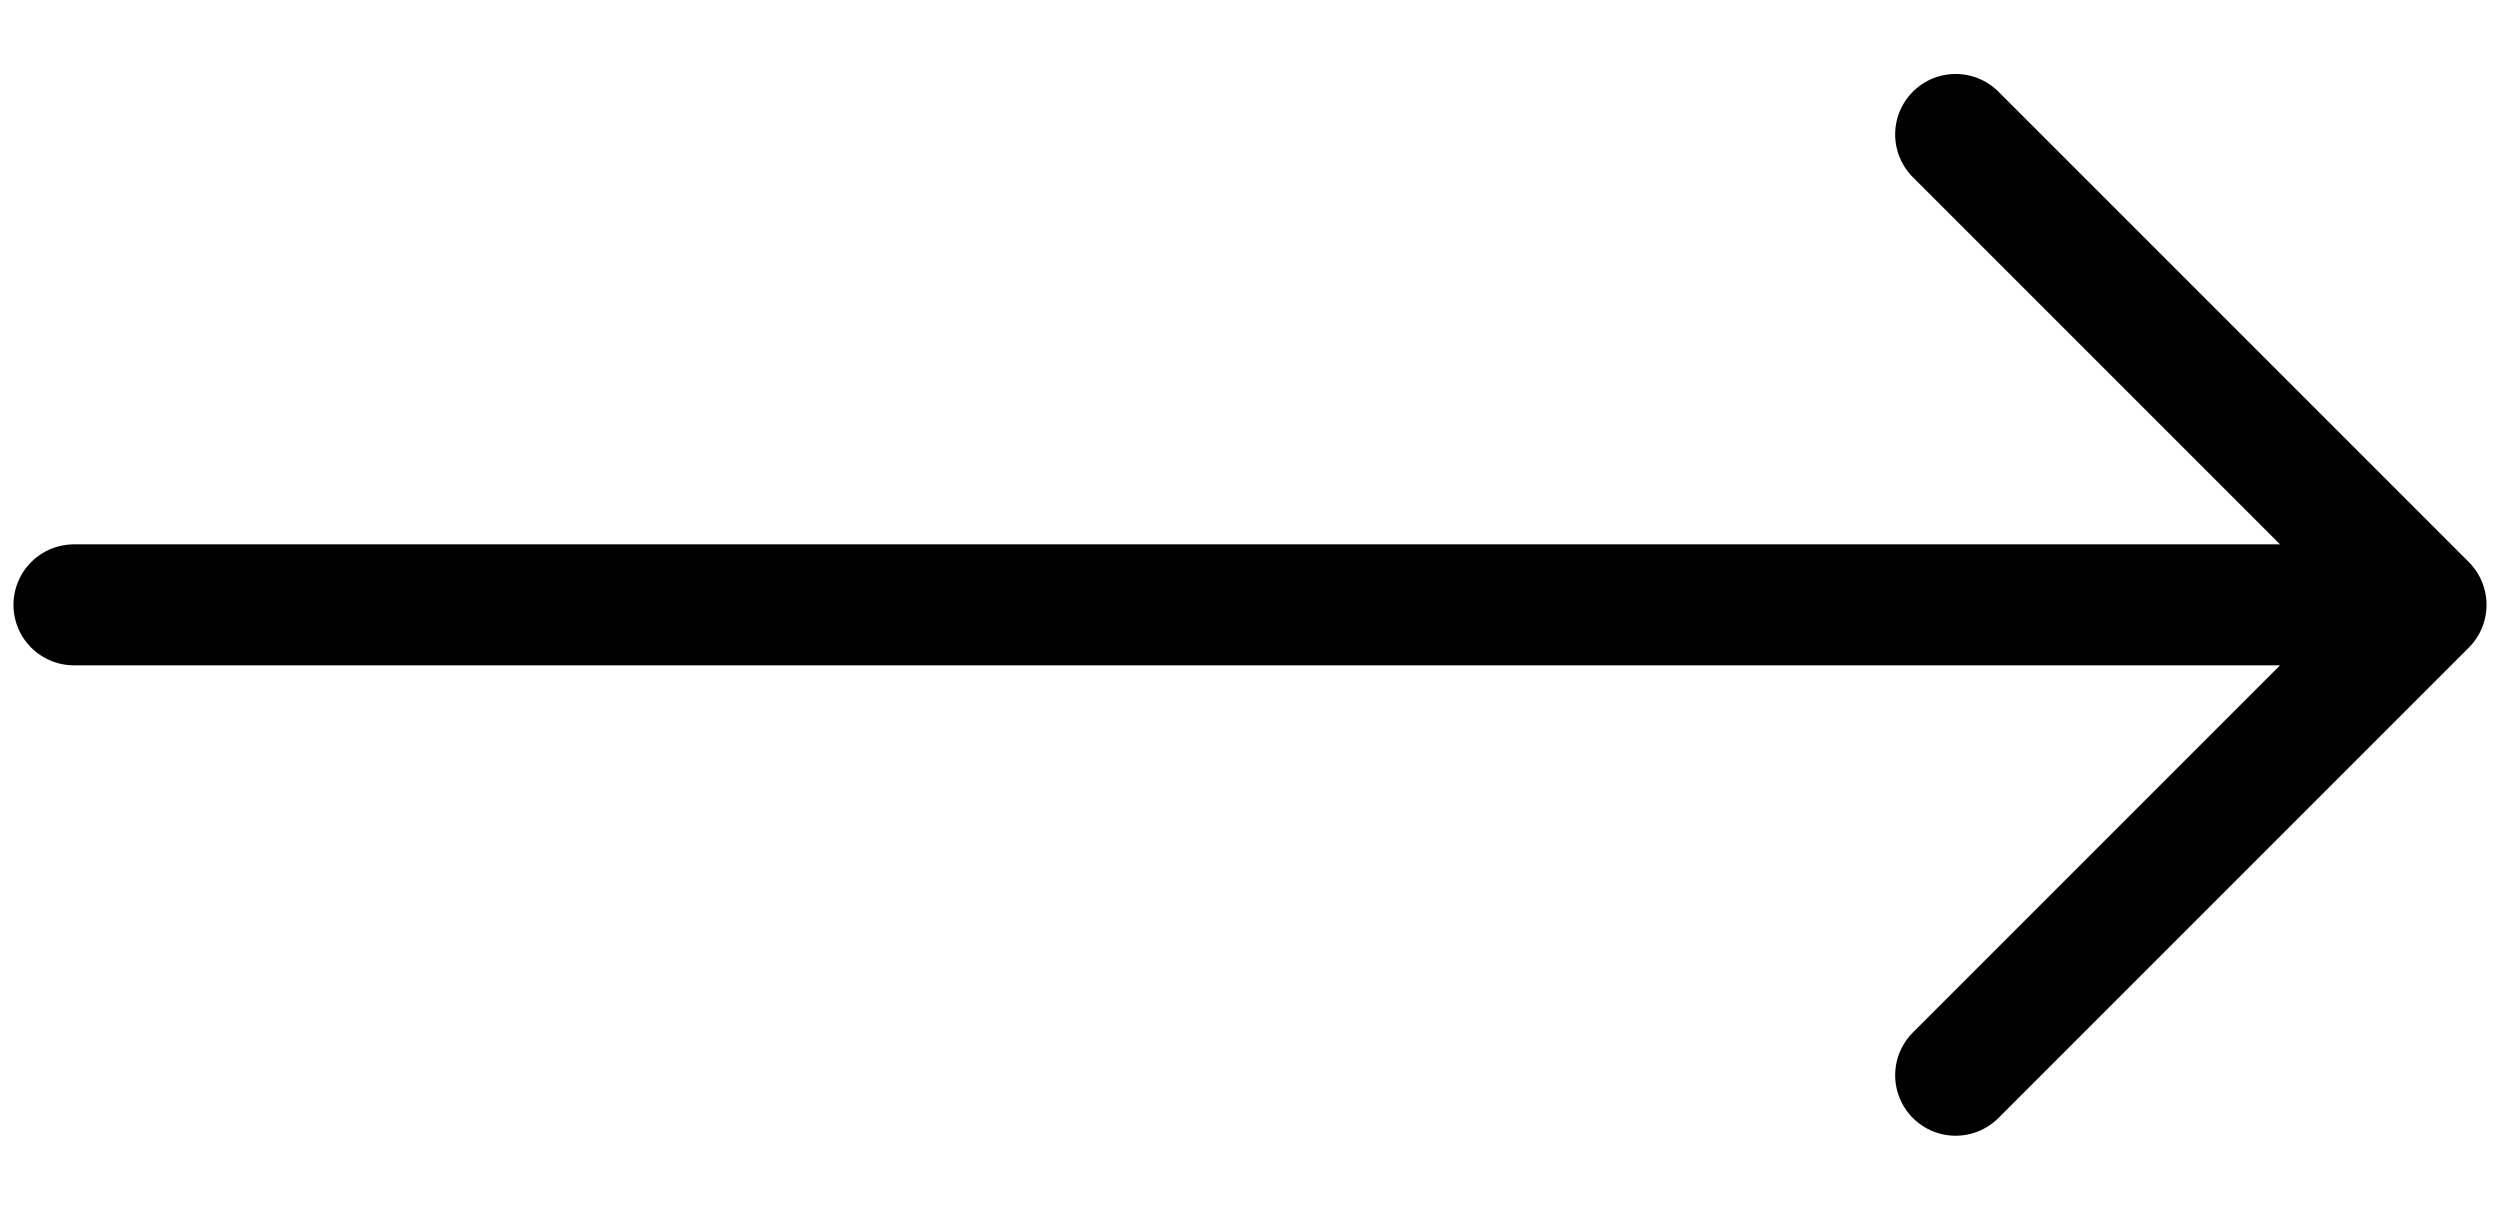 <svg width="31" height="15" viewBox="0 0 31 15" fill="none" xmlns="http://www.w3.org/2000/svg">
<path d="M24.25 1.667L30.083 7.5M30.083 7.5L24.25 13.333M30.083 7.5H0.917" stroke="black" stroke-width="1.5" stroke-linecap="round" stroke-linejoin="round"/>
</svg>
